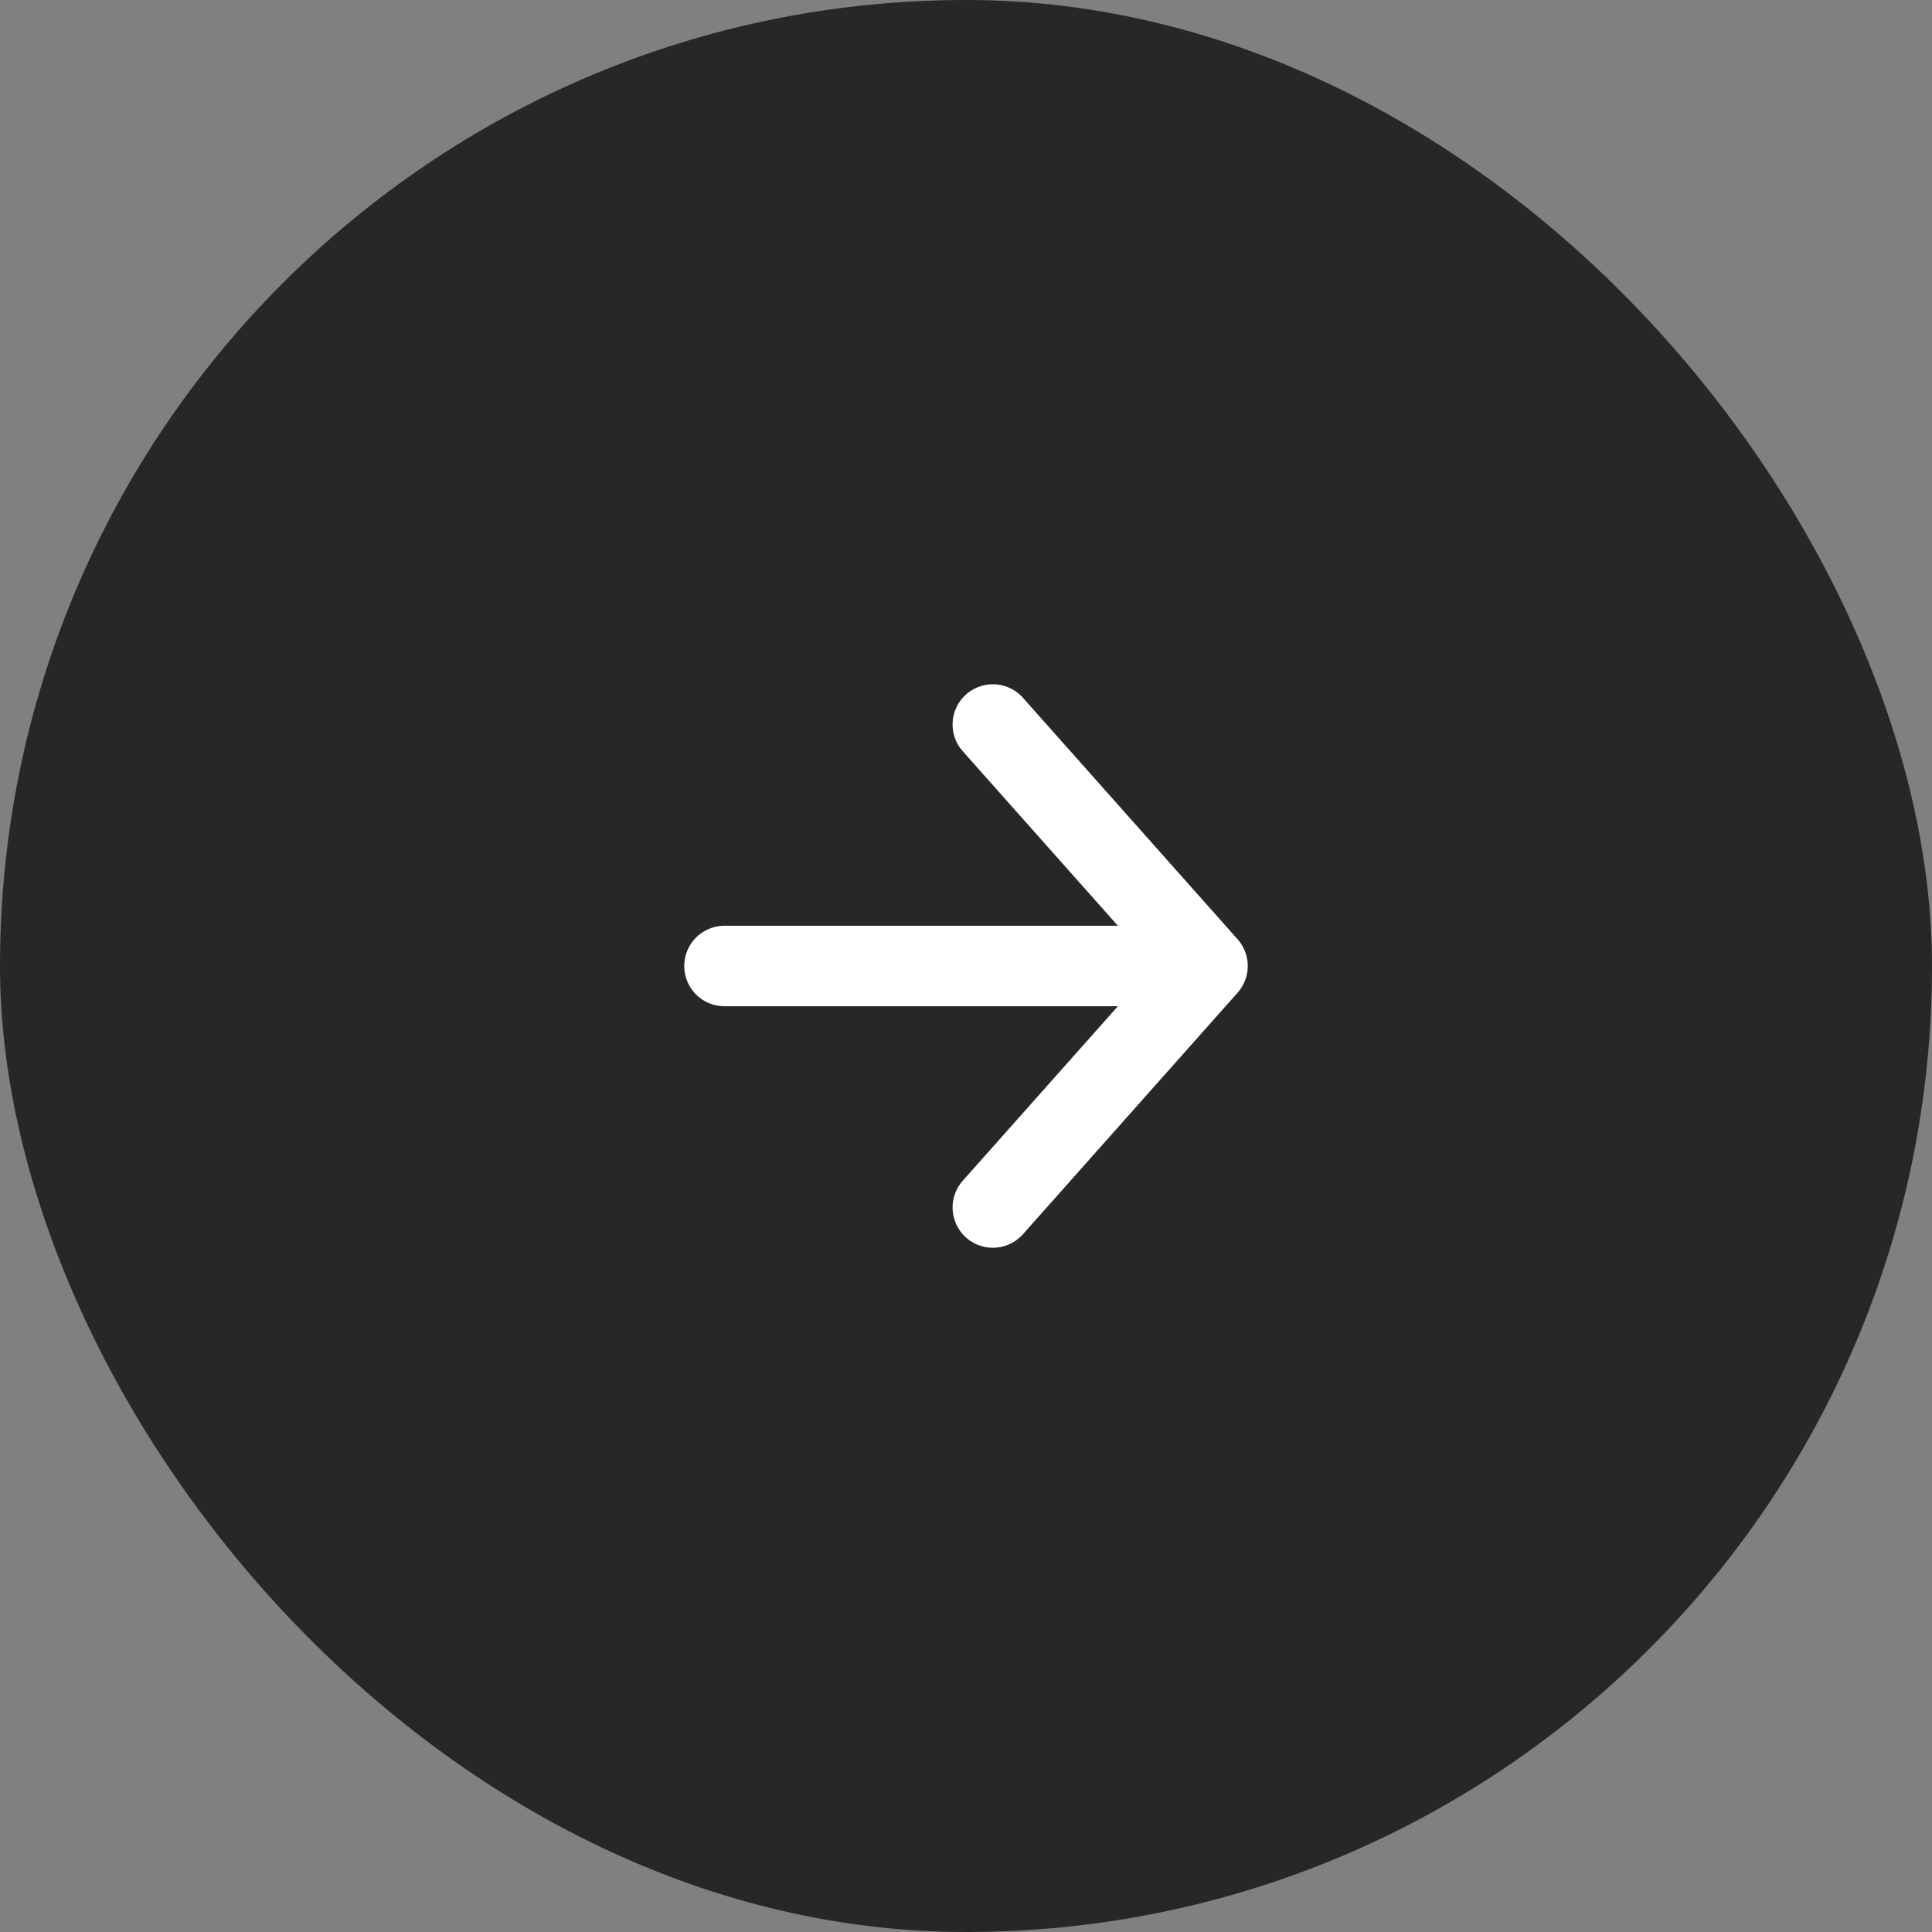 <svg width="36" height="36" viewBox="0 0 36 36" fill="none" xmlns="http://www.w3.org/2000/svg">
<rect x="0" y="0" width="36" height="36" fill="#808080" stroke="none"/>
<rect width="36" height="36" rx="18" fill="#272727"/>
<path d="M18.5 13.5L22.5 18M22.5 18L18.5 22.5M22.5 18L13.5 18" stroke="white" stroke-width="1.5" stroke-linecap="round"/>
</svg>
